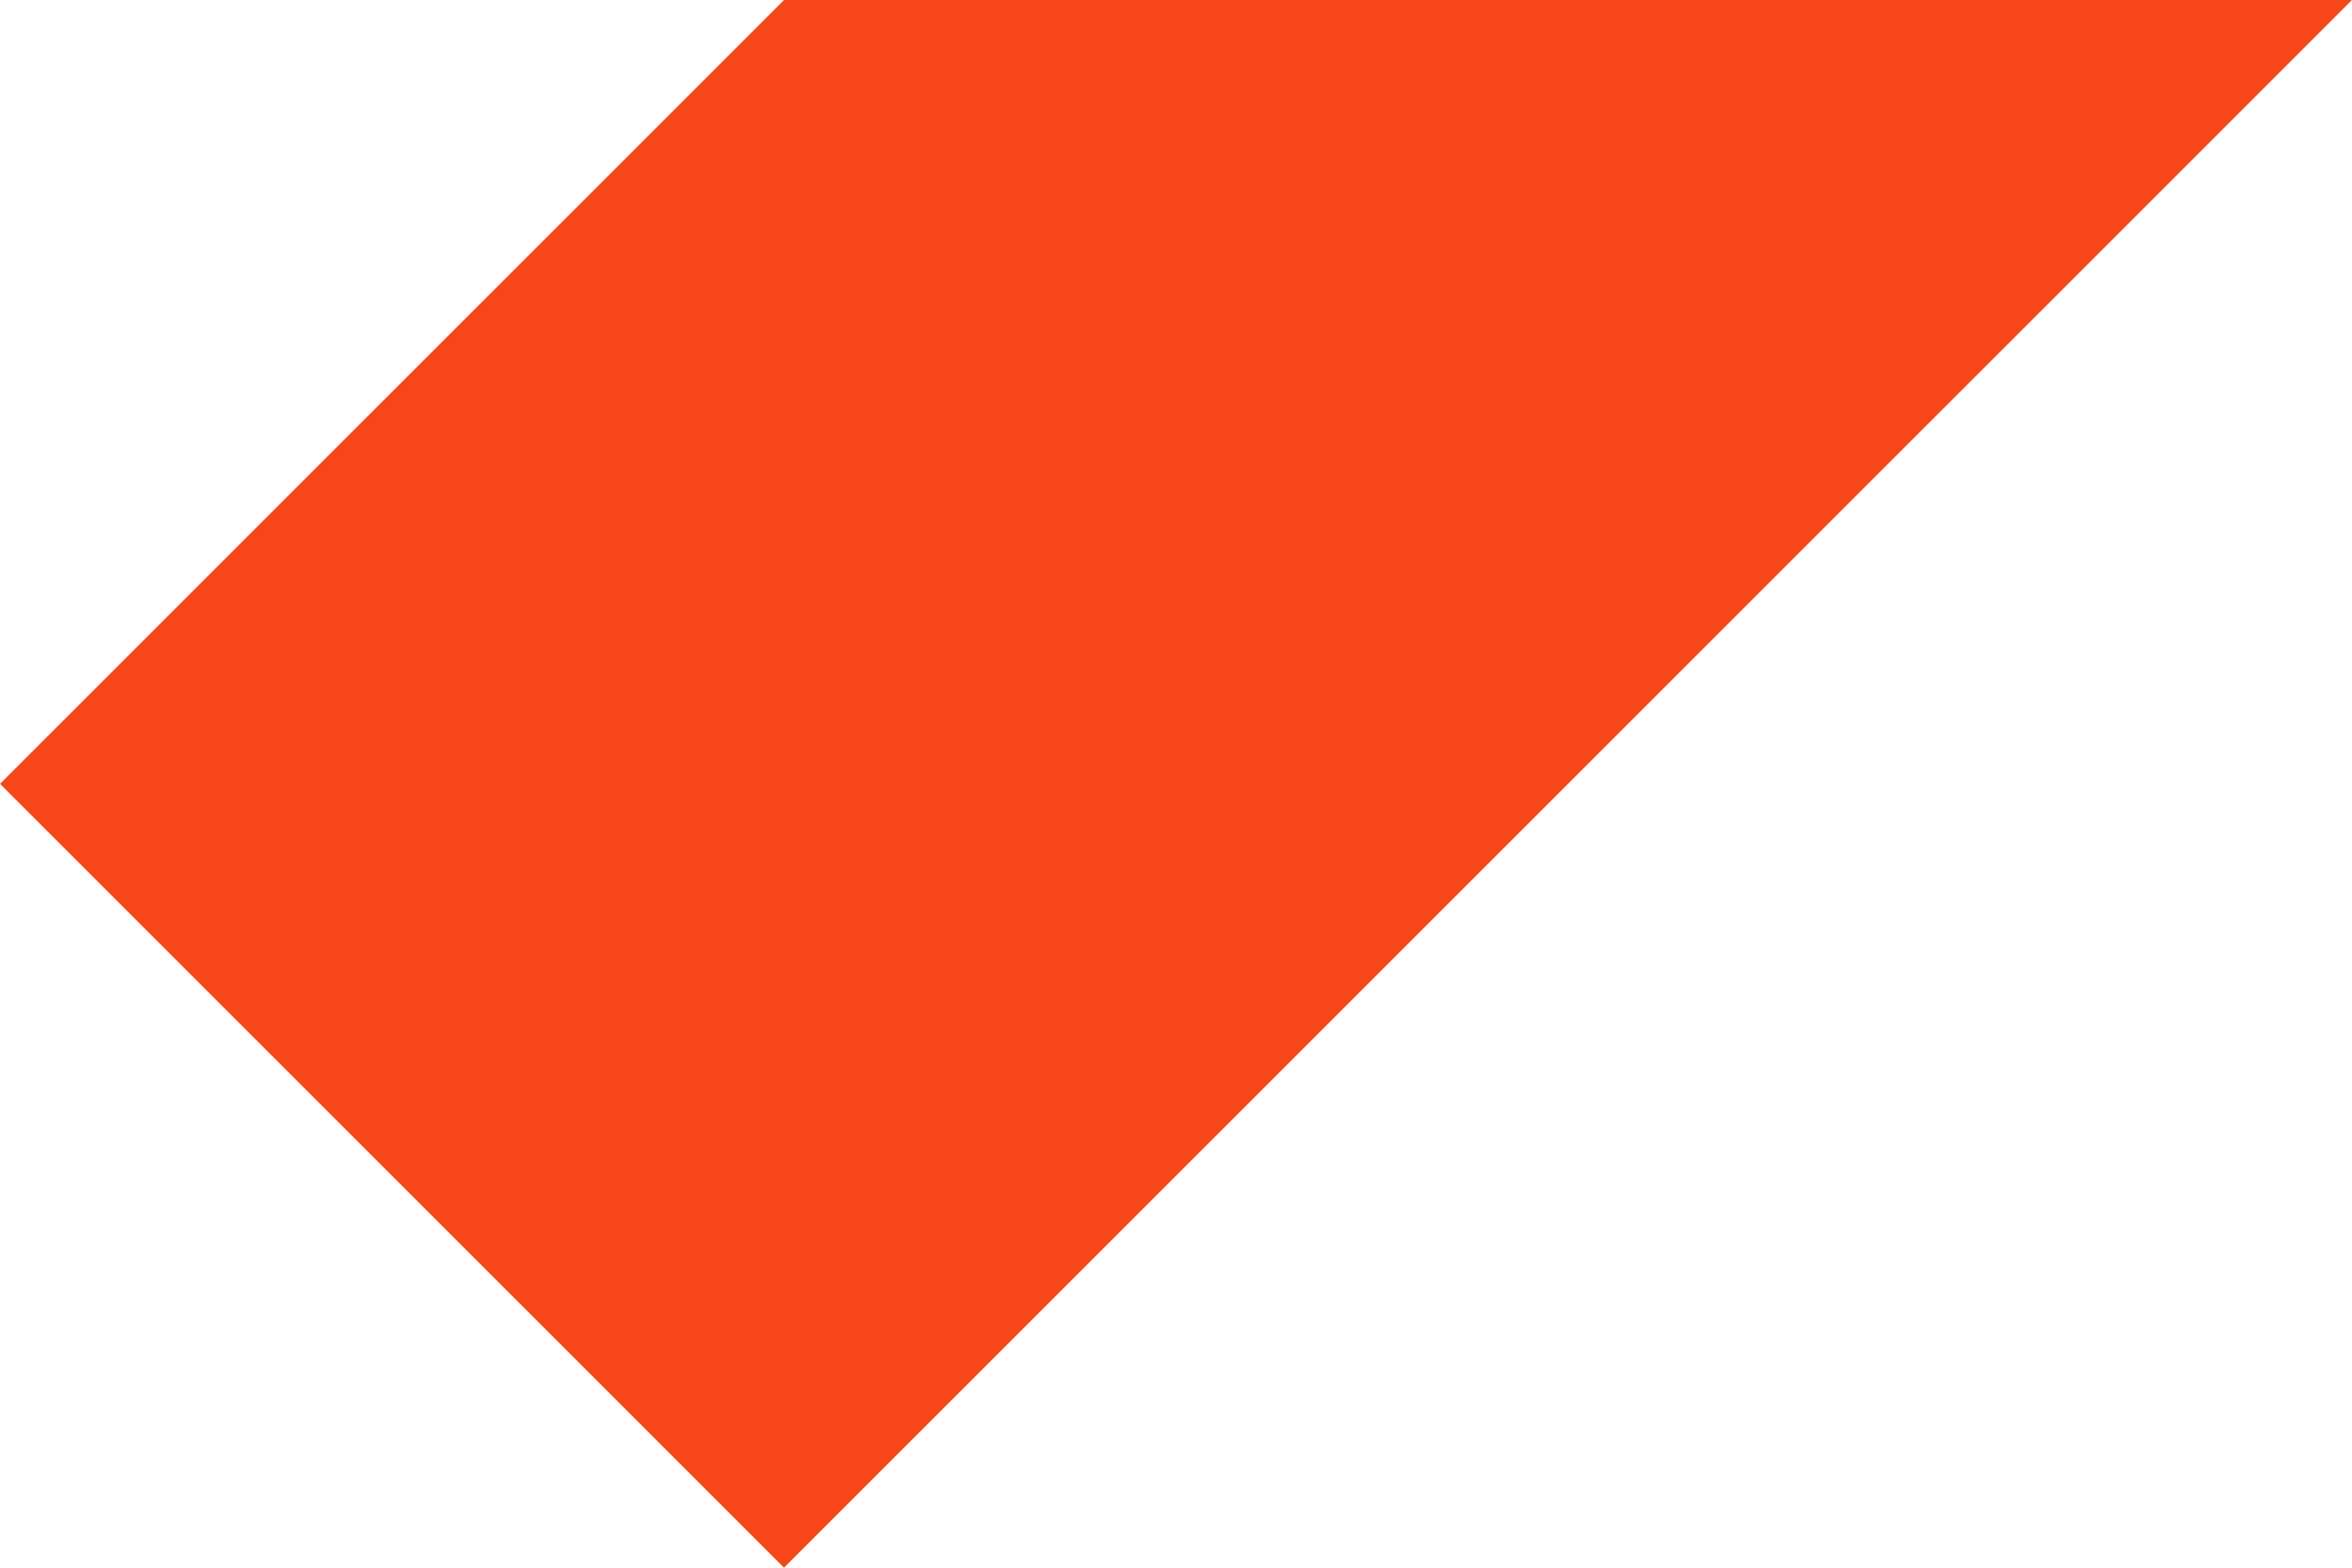 <svg id="Layer_1" data-name="Layer 1" xmlns="http://www.w3.org/2000/svg" viewBox="0 0 90 60"><defs><style>.cls-1{fill:#f6461a;}.cls-2{fill:#db342c;}</style></defs><title>Kite logo trimmed</title><polygon class="cls-1" points="30 0 0 30 30 60 60 30 90 0 30 0"/><polygon class="cls-2" points="30 60 60 30 90 60 30 60"/></svg>
